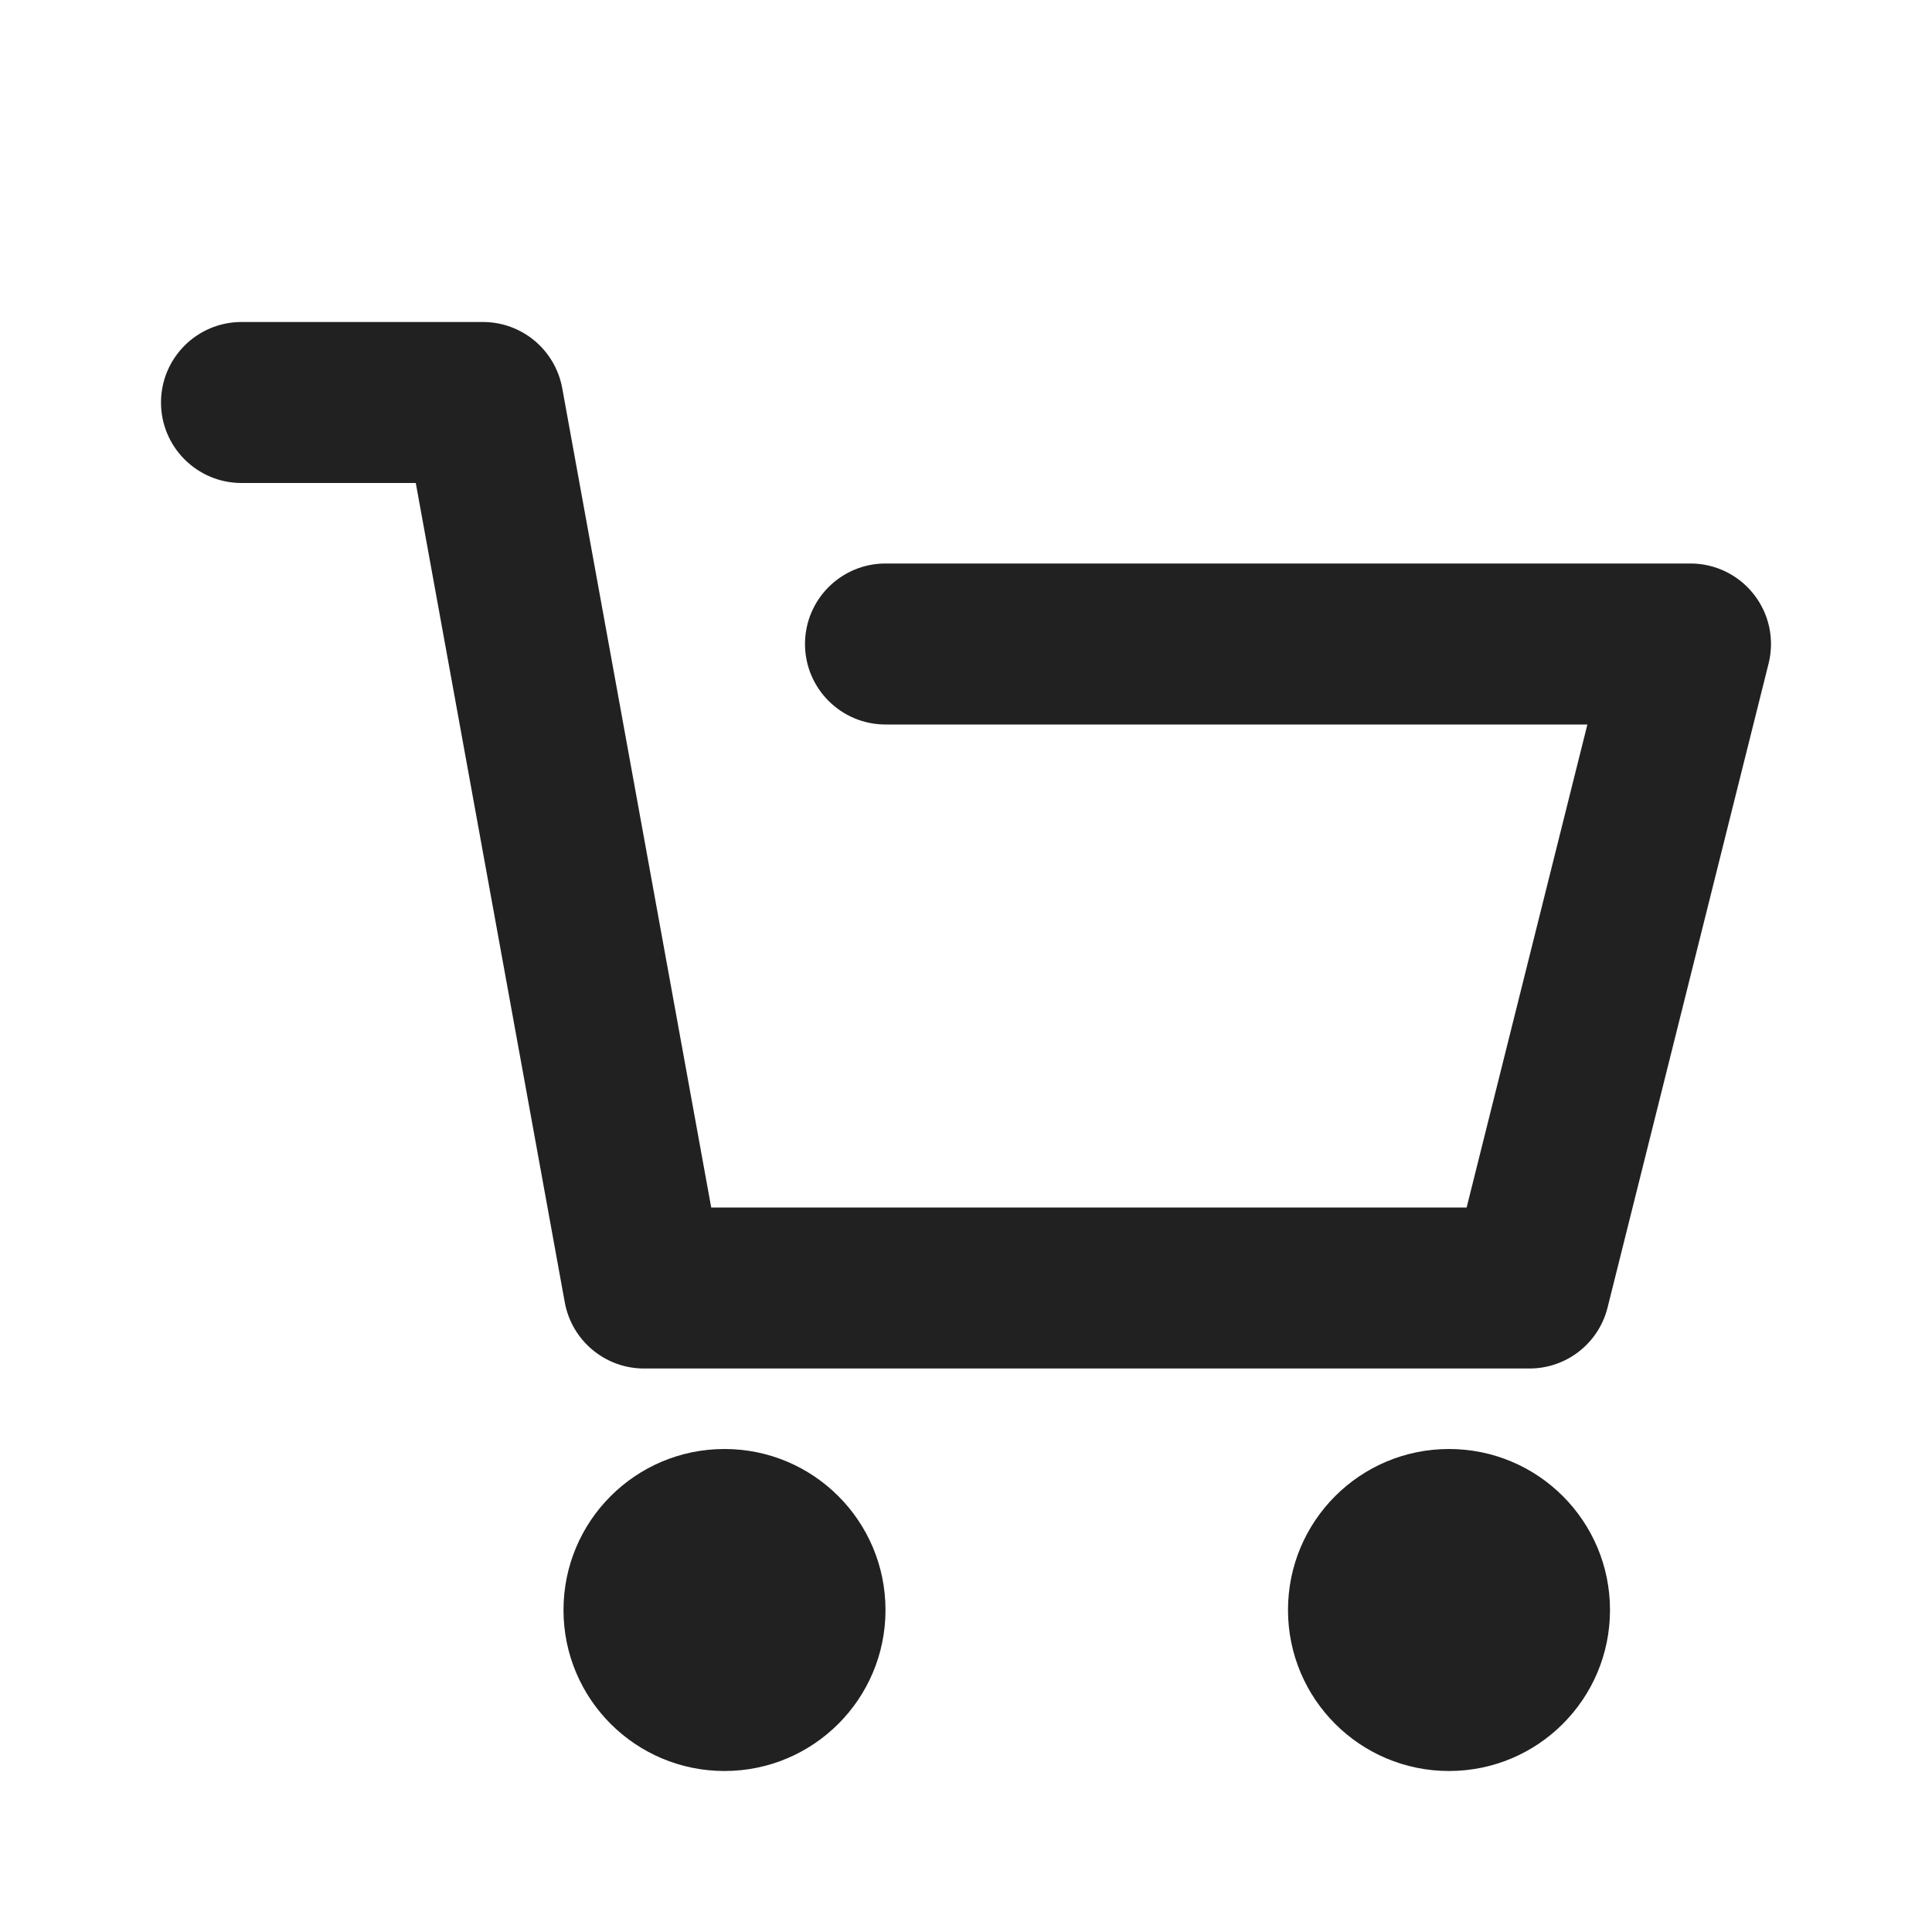<svg width="24" height="24" viewBox="0 0 24 24" fill="none" xmlns="http://www.w3.org/2000/svg">
<path fill-rule="evenodd" clip-rule="evenodd" d="M2 5C2 4.448 2.448 4 3 4H6C6.483 4 6.897 4.346 6.984 4.821L8.835 15H18.219L19.719 9H11C10.448 9 10 8.552 10 8C10 7.448 10.448 7 11 7H21C21.308 7 21.599 7.142 21.788 7.385C21.978 7.627 22.045 7.944 21.97 8.243L19.97 16.242C19.859 16.688 19.459 17 19 17H8C7.517 17 7.103 16.654 7.016 16.179L5.165 6H3C2.448 6 2 5.552 2 5ZM11 20C11 21.105 10.105 22 9 22C7.895 22 7 21.105 7 20C7 18.895 7.895 18 9 18C10.105 18 11 18.895 11 20ZM18 22C19.105 22 20 21.105 20 20C20 18.895 19.105 18 18 18C16.895 18 16 18.895 16 20C16 21.105 16.895 22 18 22Z" fill="#212121"/>
</svg>

